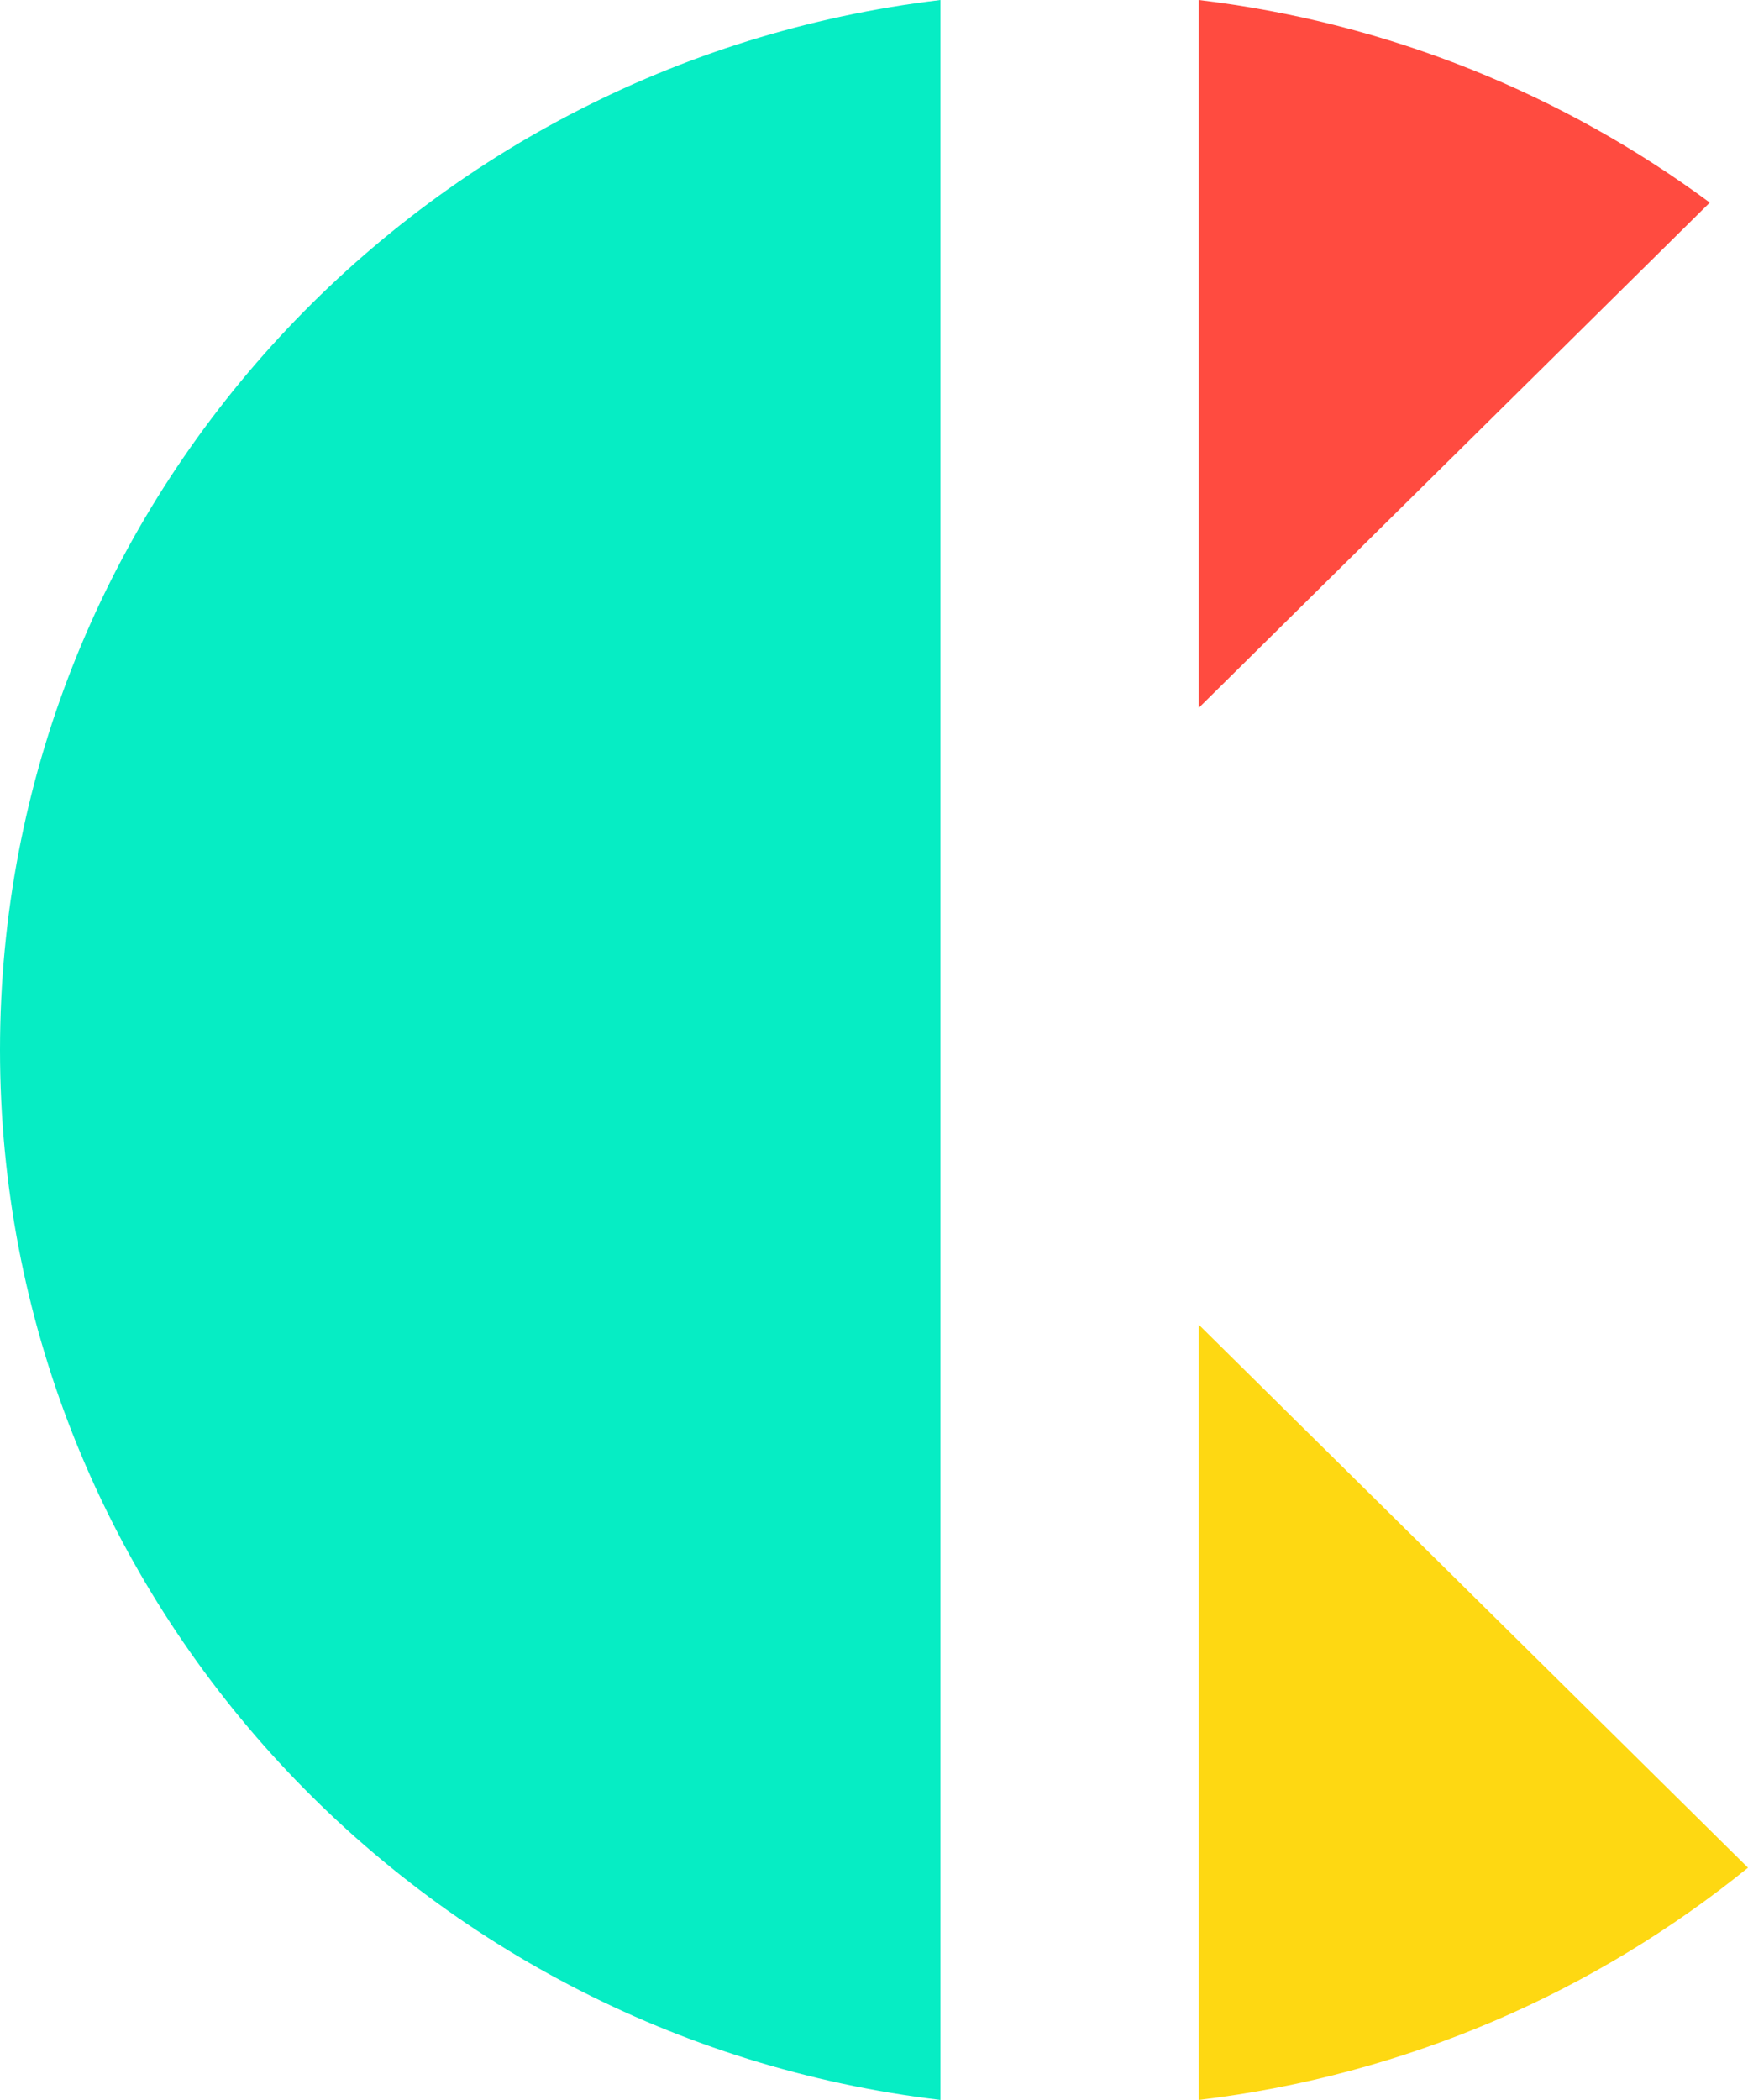 <?xml version="1.0" encoding="UTF-8" standalone="no"?>
<svg
   viewBox="0 0 24.015 28.846"
   version="1.1"
   id="svg4"
   sodipodi:docname="ilogo.svg"
   width="24.015"
   height="28.846"
   inkscape:version="1.3.2 (091e20ef0f, 2023-11-25)"
   xmlns:inkscape="http://www.inkscape.org/namespaces/inkscape"
   xmlns:sodipodi="http://sodipodi.sourceforge.net/DTD/sodipodi-0.dtd"
   xmlns="http://www.w3.org/2000/svg"
   xmlns:svg="http://www.w3.org/2000/svg">
  <defs
     id="defs4" />
  <sodipodi:namedview
     id="namedview4"
     pagecolor="#ffffff"
     bordercolor="#000000"
     borderopacity="0.25"
     inkscape:showpageshadow="2"
     inkscape:pageopacity="0.0"
     inkscape:pagecheckerboard="0"
     inkscape:deskcolor="#d1d1d1"
     inkscape:zoom="5.0454545"
     inkscape:cx="65.900901"
     inkscape:cy="14.468468"
     inkscape:window-width="1920"
     inkscape:window-height="1080"
     inkscape:window-x="0"
     inkscape:window-y="0"
     inkscape:window-maximized="1"
     inkscape:current-layer="svg4" />
  <path
     d="m 16.47,0 c 2.613,0.311 5.014,1.3 7.02,2.783 l -7.02,6.94 z"
     fill="#ff4b40"
     id="path1" />
  <path
     d="m 16.47,18.197 v 10.649 c 2.845,-0.339 5.439,-1.481 7.545,-3.19 z"
     fill="#fed812"
     id="path2" />
  <path
     d="M 12.92,0 C 5.641,0.867 0,6.993 0,14.423 0,21.853 5.641,27.98 12.92,28.846 Z"
     fill="#06edc4"
     id="path3" />
</svg>
